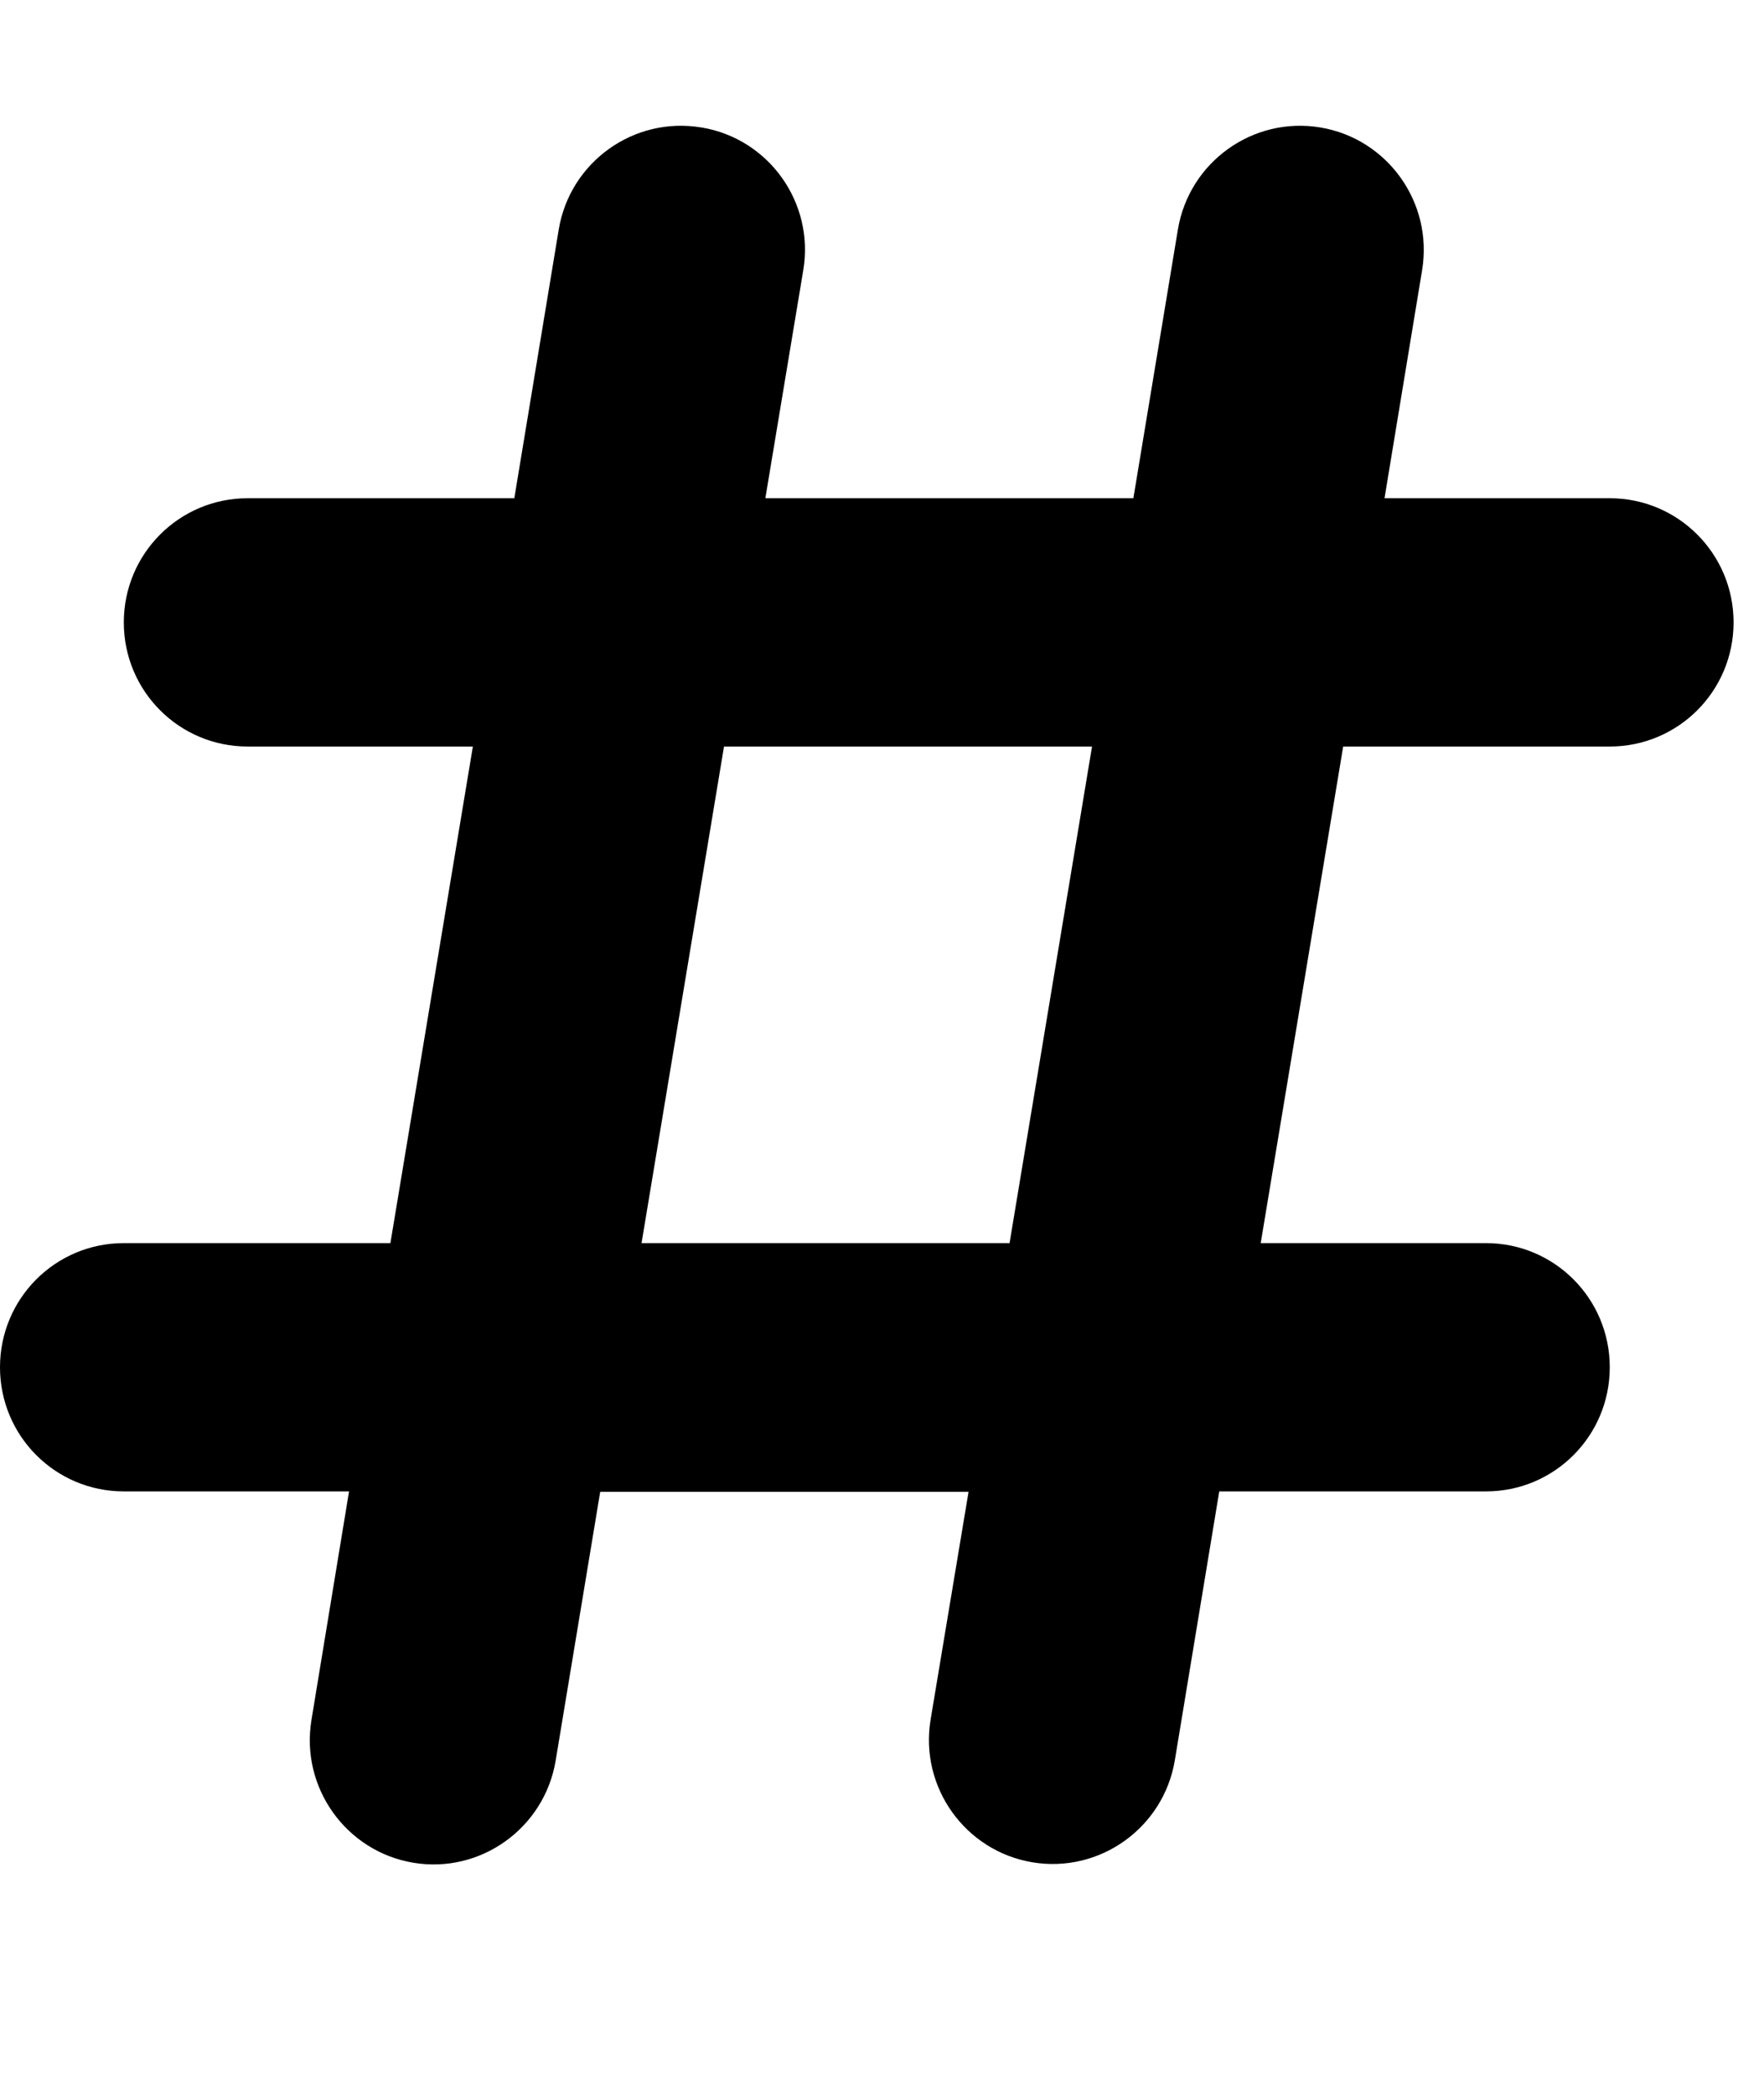 <svg width="16" height="19" viewBox="0 0 16 19" fill="none" xmlns="http://www.w3.org/2000/svg">
<g clip-path="url(#clip0_59_396)">
<path d="M6.363 1.156C6.974 1.258 7.388 1.838 7.286 2.45L6.942 4.519H10.28L10.684 2.081C10.786 1.469 11.365 1.054 11.976 1.156C12.586 1.258 13 1.838 12.899 2.45L12.558 4.519H14.601C15.222 4.519 15.724 5.023 15.724 5.645C15.724 6.268 15.222 6.771 14.601 6.771H12.183L11.435 11.275H13.478C14.099 11.275 14.601 11.778 14.601 12.401C14.601 13.024 14.099 13.527 13.478 13.527H11.059L10.656 15.966C10.554 16.578 9.975 16.993 9.364 16.891C8.754 16.789 8.339 16.209 8.441 15.596L8.785 13.531H5.444L5.04 15.969C4.938 16.581 4.359 16.997 3.749 16.895C3.138 16.793 2.724 16.212 2.825 15.6L3.166 13.527H1.123C0.502 13.527 0 13.024 0 12.401C0 11.778 0.502 11.275 1.123 11.275H3.541L4.289 6.771H2.246C1.625 6.771 1.123 6.268 1.123 5.645C1.123 5.023 1.625 4.519 2.246 4.519H4.665L5.068 2.081C5.17 1.469 5.749 1.054 6.36 1.156H6.363ZM6.567 6.771L5.819 11.275H9.157L9.905 6.771H6.567Z" fill="black"/>
</g>
<defs>
<clipPath id="clip0_59_396">
<rect width="15.724" height="18.016" fill="white" transform="translate(0 0.016)"/>
</clipPath>
</defs>
</svg>
